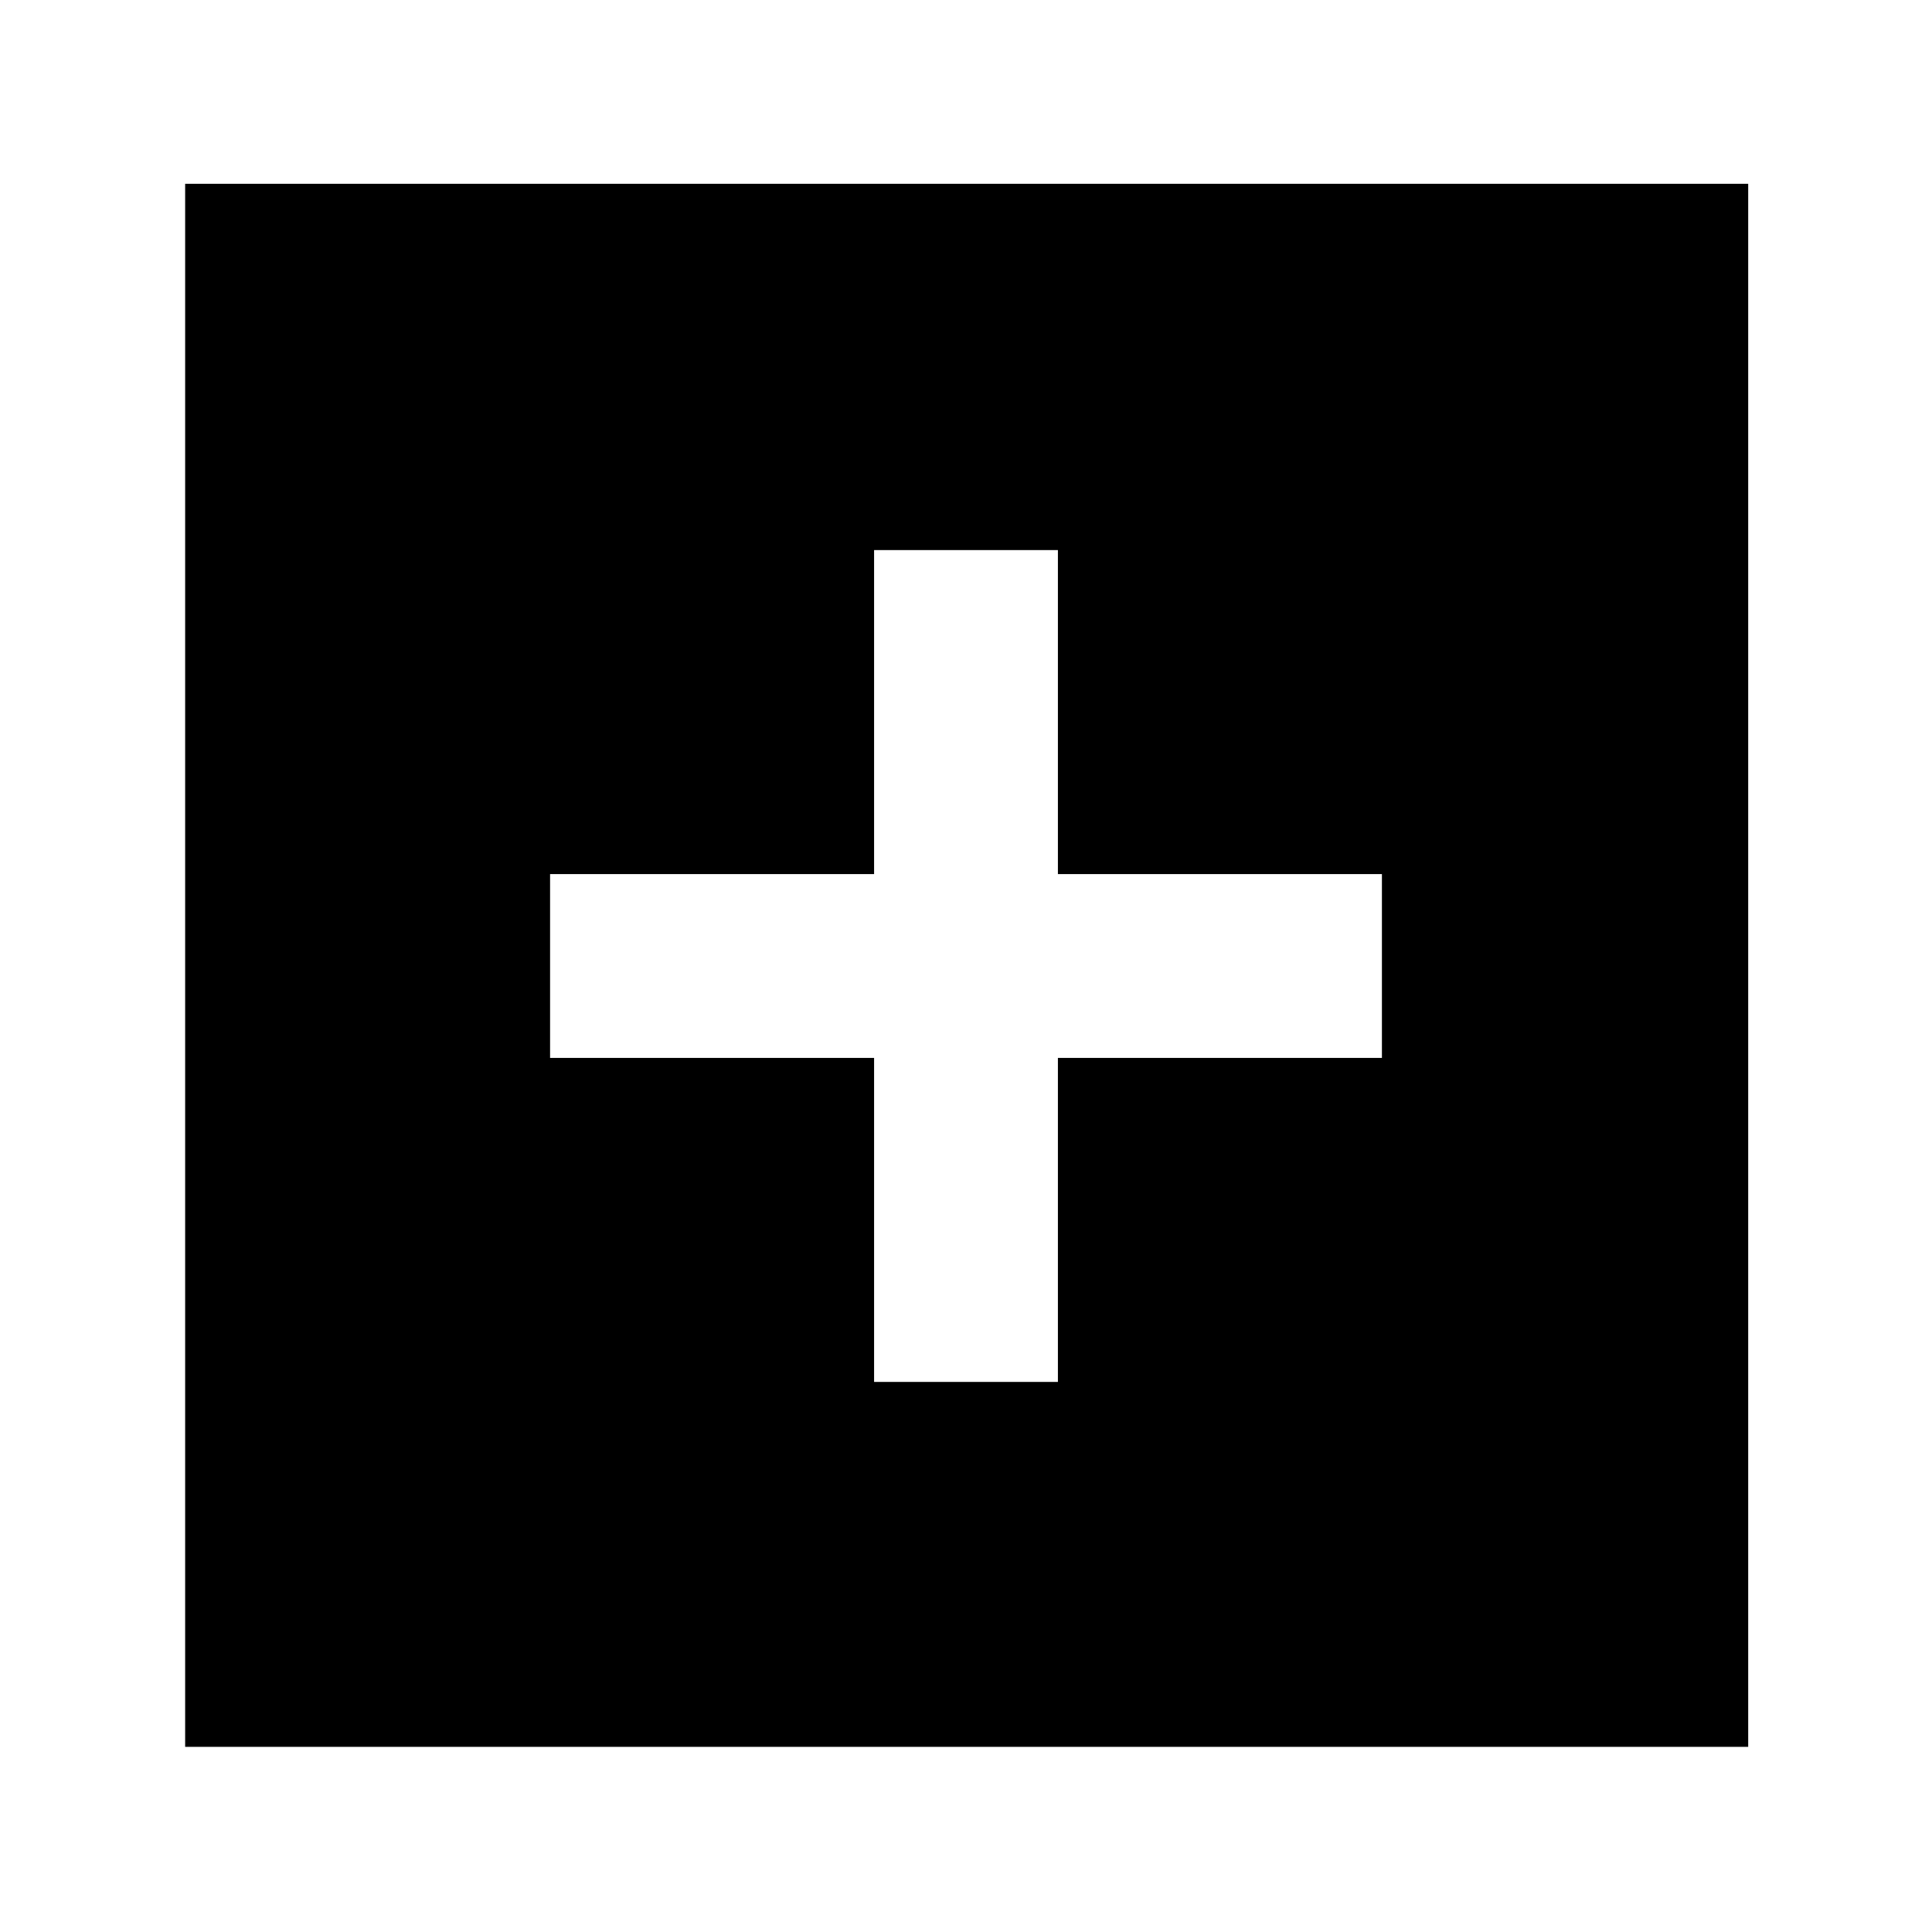 <svg xmlns="http://www.w3.org/2000/svg" height="40" viewBox="0 -960 960 960" width="40"><path d="M434.33-273.33h91.34v-161h161v-91.34h-161v-161h-91.34v161h-161v91.34h161v161ZM92-92v-776.67h776.67V-92H92Z"/></svg>